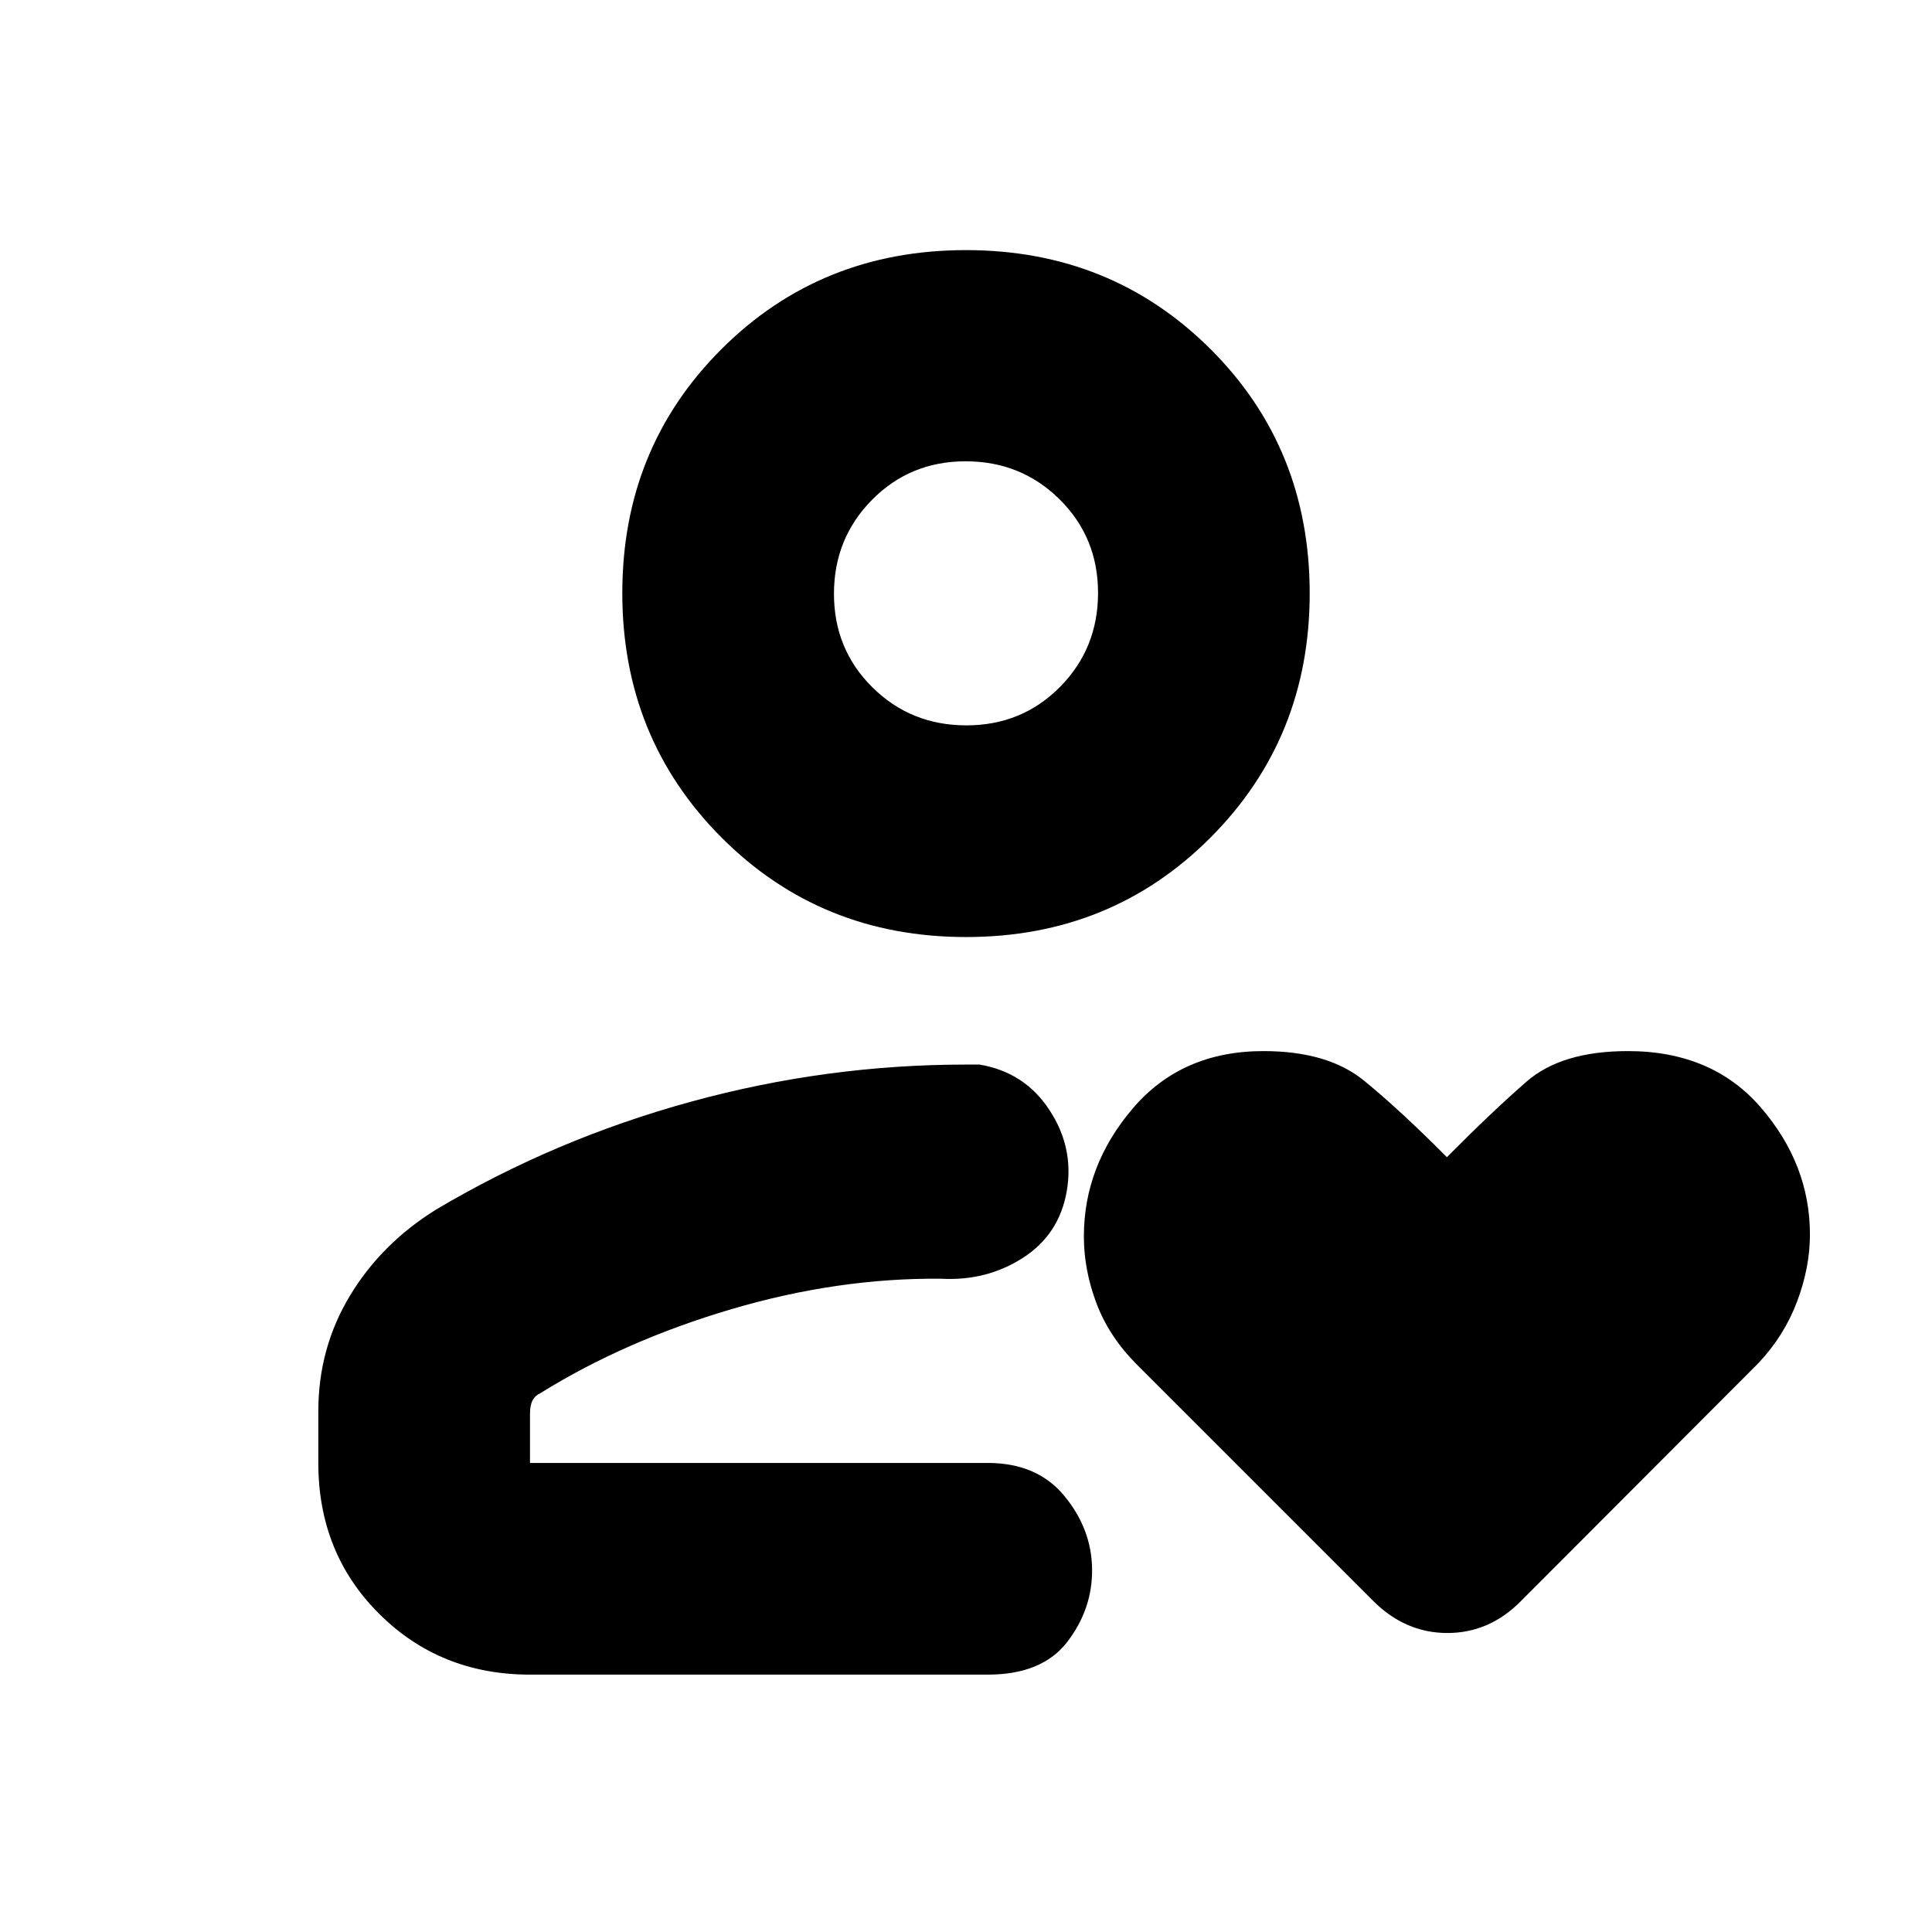 <svg xmlns="http://www.w3.org/2000/svg" height="20" viewBox="0 -960 960 960" width="20"><path d="M480-233.07ZM216.76-359.02q59-35 126.38-53.5T480-431.02H486.7q22.37 3.72 34.72 22.51 12.36 18.79 8.65 40.35-3.72 21.55-21.78 33.17-18.05 11.62-40.72 10.38-51.29-.48-104.23 15.16-52.95 15.65-94.8 41.69-2.53 1.1-3.86 3.51-1.33 2.41-1.33 6.73v24.45h227.48q24.55 0 38.07 16.42 13.51 16.42 13.75 36.26.24 19.85-12.28 36.17-12.51 16.33-39.54 16.33H263.35q-44.57 0-74.87-30.14-30.31-30.13-30.31-75.04v-25.65q0-31.38 15.67-57.39t42.92-42.91Zm263.28-135.37q-72.19 0-121.51-49.44-49.31-49.43-49.31-121.46 0-72.04 49.27-121.23 49.28-49.2 121.47-49.2t121.51 49.17q49.31 49.17 49.31 121.38 0 71.91-49.27 121.34-49.28 49.44-121.47 49.44Zm.16-105.18q27.6 0 46.51-19.1 18.9-19.11 18.9-46.71t-19.11-46.5q-19.1-18.9-46.7-18.9t-46.51 19.16q-18.9 19.15-18.9 46.66 0 27.6 19.11 46.5 19.1 18.89 46.7 18.89Zm-.2-65.6ZM718.96-385q22.16-22.38 39.57-37.55 17.41-15.17 50.34-15.17 42 0 66.24 28.21 24.24 28.22 24.24 62.95 0 16.28-6.37 33.23-6.37 16.96-19.11 30.53L755.83-164.52q-15.7 15.95-36.62 15.95-20.93 0-36.88-15.95L564.4-282.45q-13.51-13.73-19.67-30.2-6.16-16.48-6.16-32.96 0-35.15 24.31-63.63 24.31-28.48 64.93-28.48 32 0 49.98 14.7 17.97 14.69 41.17 38.02Z"/></svg>